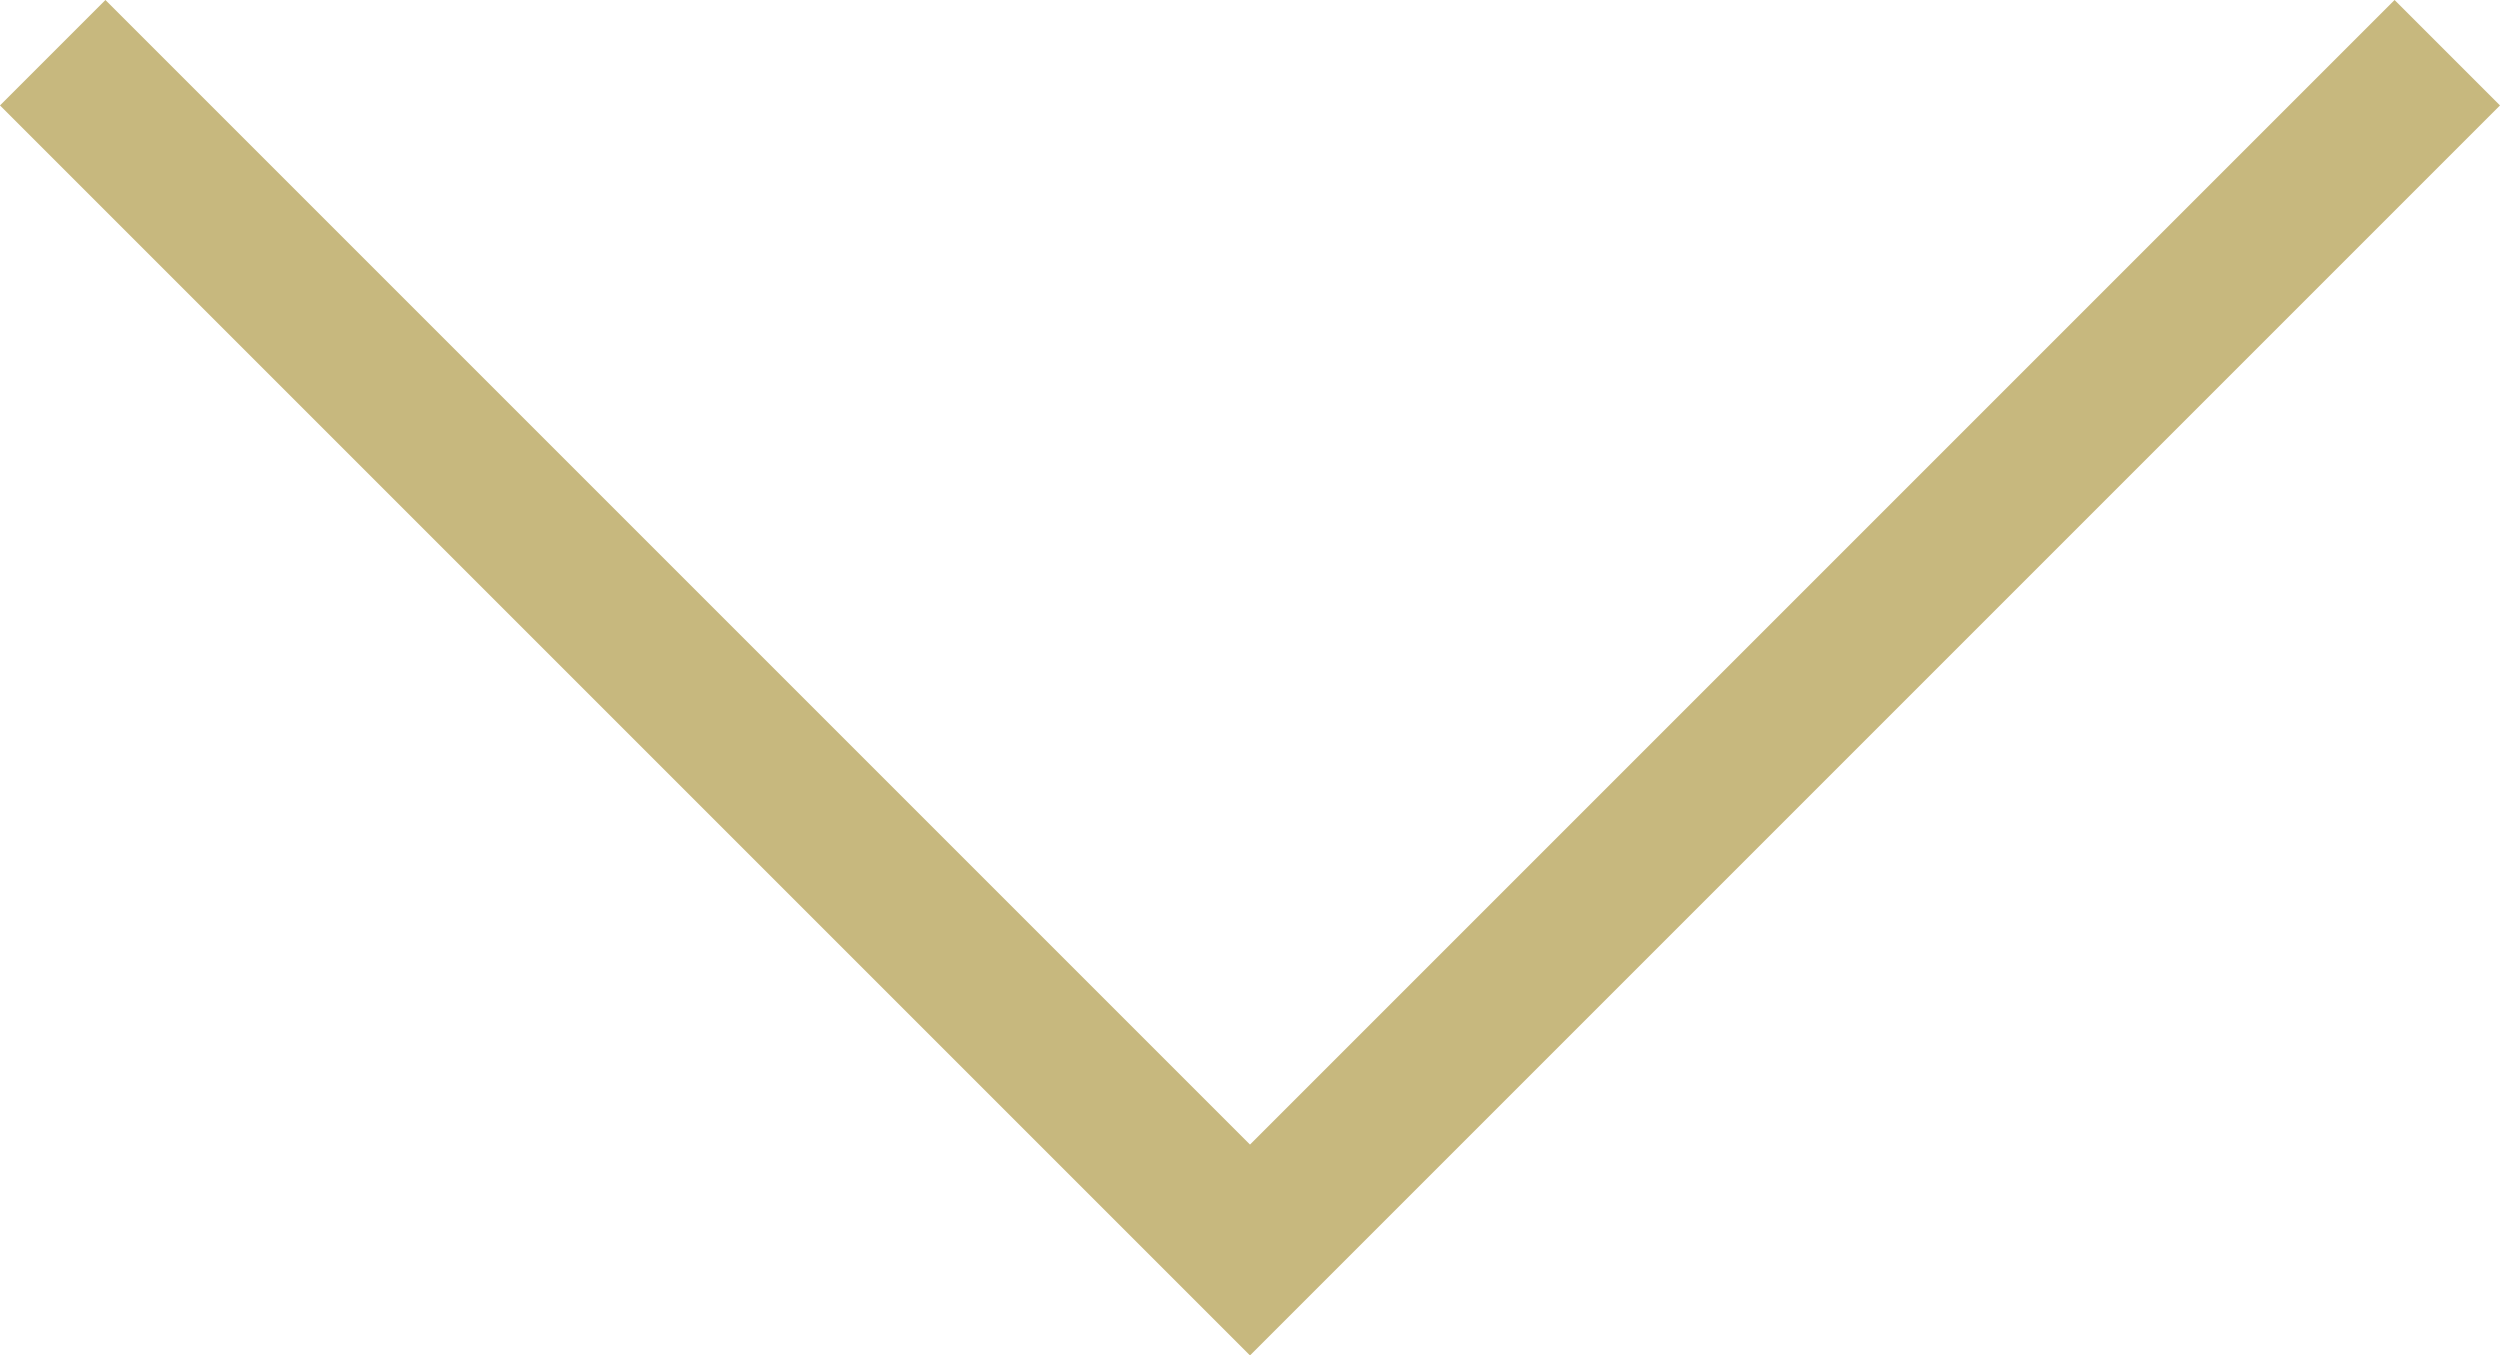 <svg id="Layer_1" data-name="Layer 1" xmlns="http://www.w3.org/2000/svg" viewBox="0 0 16.6 9">
    <defs>
    <style>.cls-1{fill:#c7b87e;}</style>
</defs>
<title>arrow-gold-down</title>
    <polygon class="cls-1" points="8.3 7.6 0.7 0 0 0.7 7.6 8.3 8.3 9 9 8.3 16.6 0.7 15.9 0 8.3 7.6"/>
</svg>